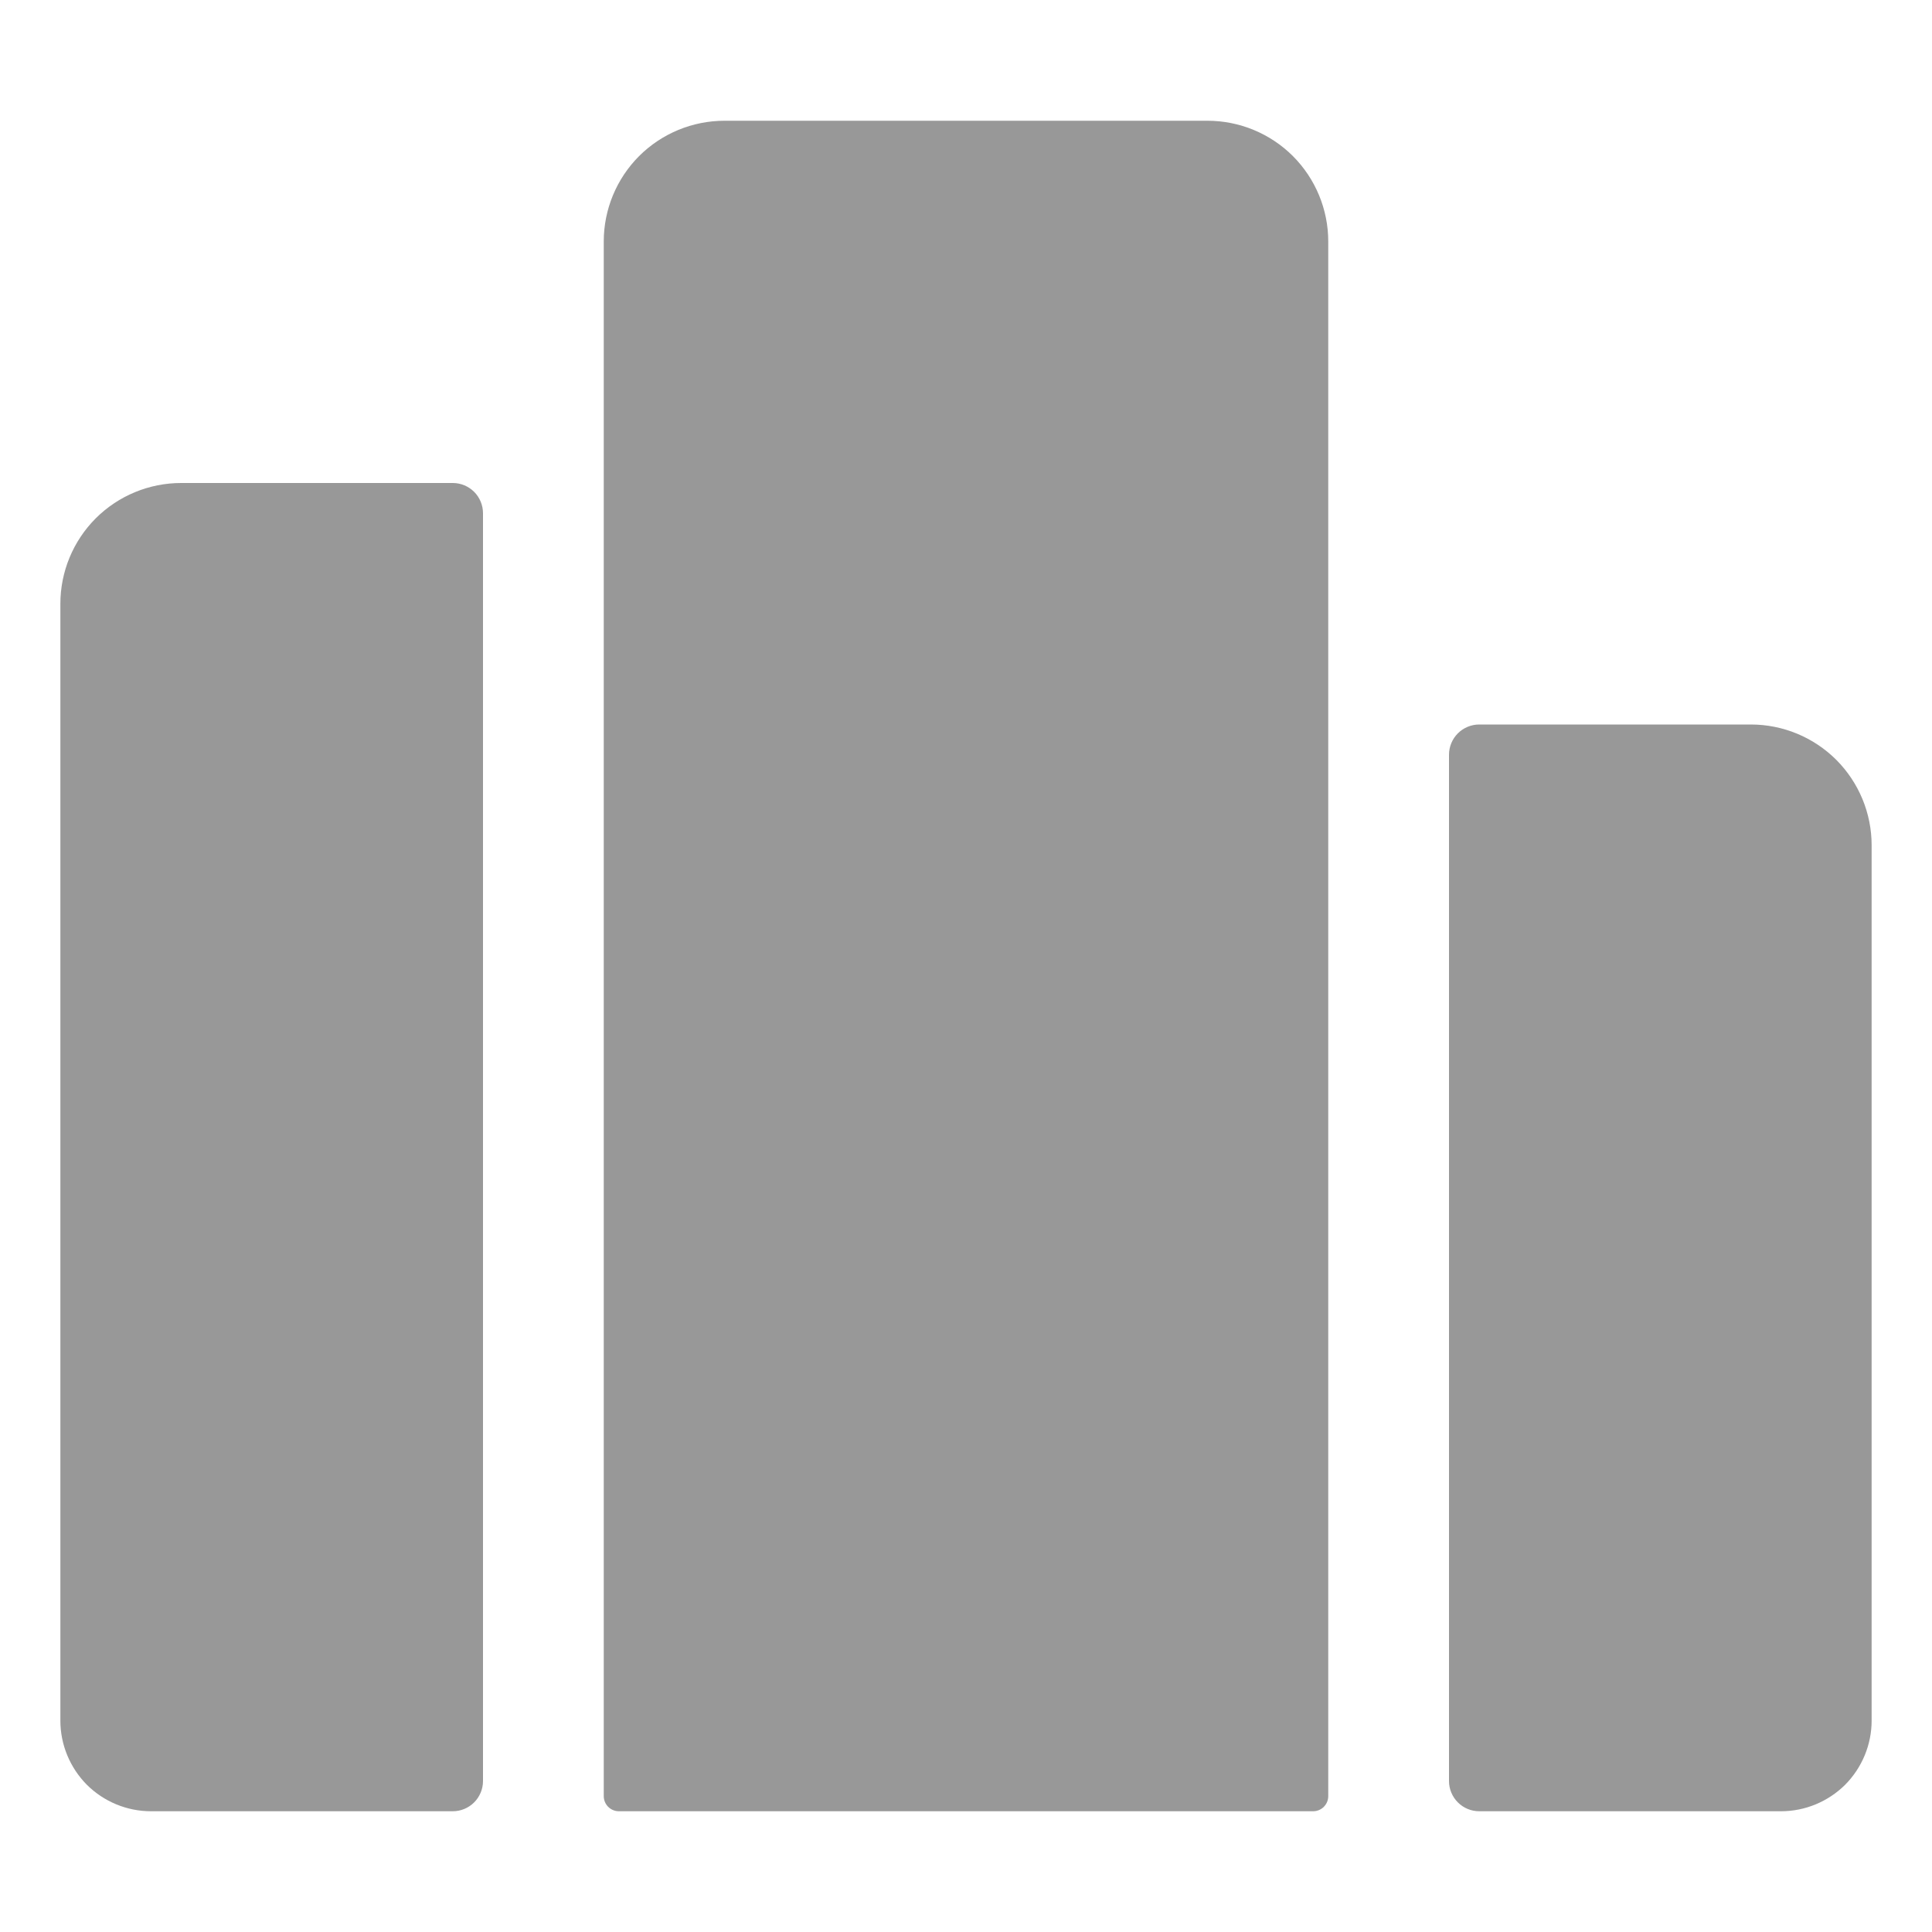<svg width="24" height="24" viewBox="0 0 24 24" fill="none" xmlns="http://www.w3.org/2000/svg">
<path d="M15 1.5H9C8.602 1.5 8.221 1.658 7.939 1.939C7.658 2.221 7.5 2.602 7.5 3V22.312C7.5 22.362 7.52 22.41 7.555 22.445C7.59 22.48 7.638 22.5 7.688 22.5H16.312C16.362 22.5 16.41 22.48 16.445 22.445C16.48 22.41 16.5 22.362 16.5 22.312V3C16.5 2.602 16.342 2.221 16.061 1.939C15.779 1.658 15.398 1.5 15 1.5Z" fill="#989898"/>
<path d="M21.75 9H18.375C18.276 9 18.18 9.04 18.11 9.11C18.04 9.18 18 9.276 18 9.375V22.125C18 22.224 18.04 22.32 18.11 22.39C18.18 22.46 18.276 22.5 18.375 22.5H22.125C22.423 22.5 22.709 22.381 22.921 22.171C23.131 21.959 23.25 21.673 23.25 21.375V10.5C23.25 10.102 23.092 9.721 22.811 9.439C22.529 9.158 22.148 9 21.75 9Z" fill="#989898"/>
<path d="M2.25 6C1.852 6 1.471 6.158 1.189 6.439C0.908 6.721 0.75 7.102 0.75 7.5V21.375C0.75 21.673 0.869 21.959 1.079 22.171C1.29 22.381 1.577 22.5 1.875 22.5H5.625C5.724 22.5 5.82 22.46 5.89 22.39C5.96 22.32 6 22.224 6 22.125V6.375C6 6.276 5.96 6.18 5.89 6.11C5.82 6.04 5.724 6 5.625 6H2.25Z" fill="#989898"/>
</svg>
